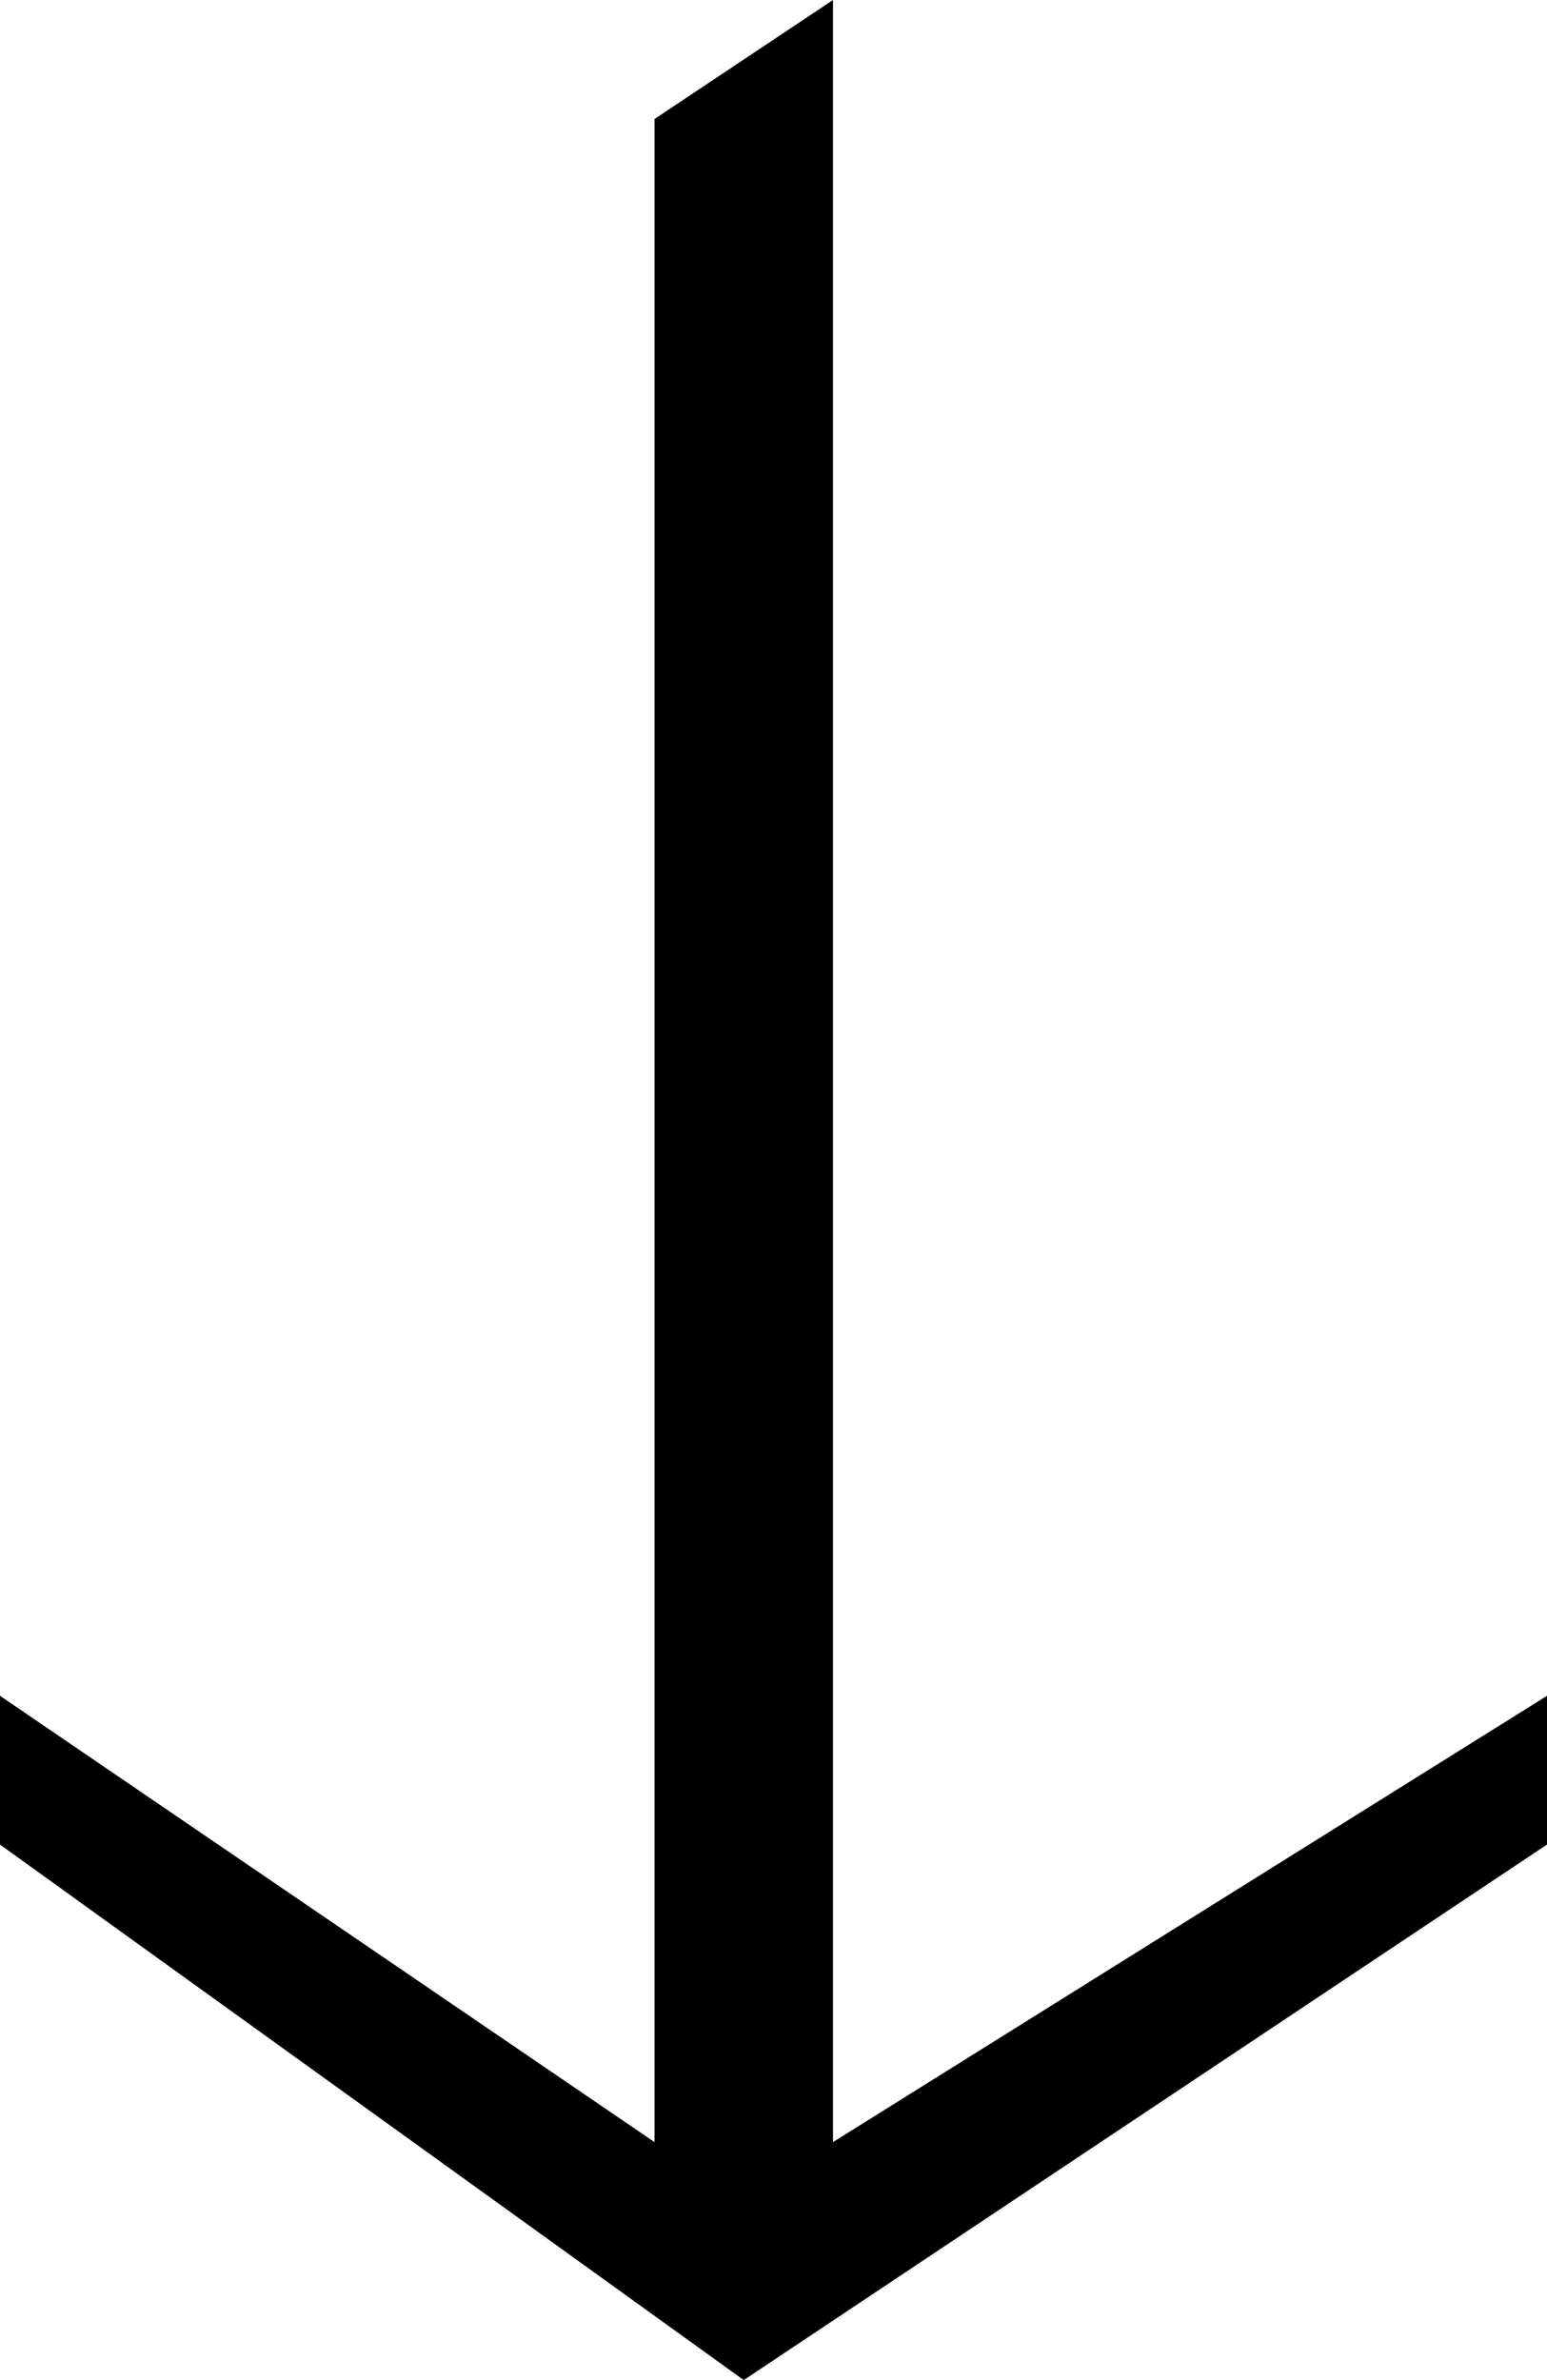                     <svg xmlns="http://www.w3.org/2000/svg" width="26" height="40" viewBox="0 0 26 40" fill="none">
                        <path d="M0 28.5L11 36V2L14 0V36L26 28.5V31L12.5 40L0 31V28.5Z" fill="black" />
                    </svg>